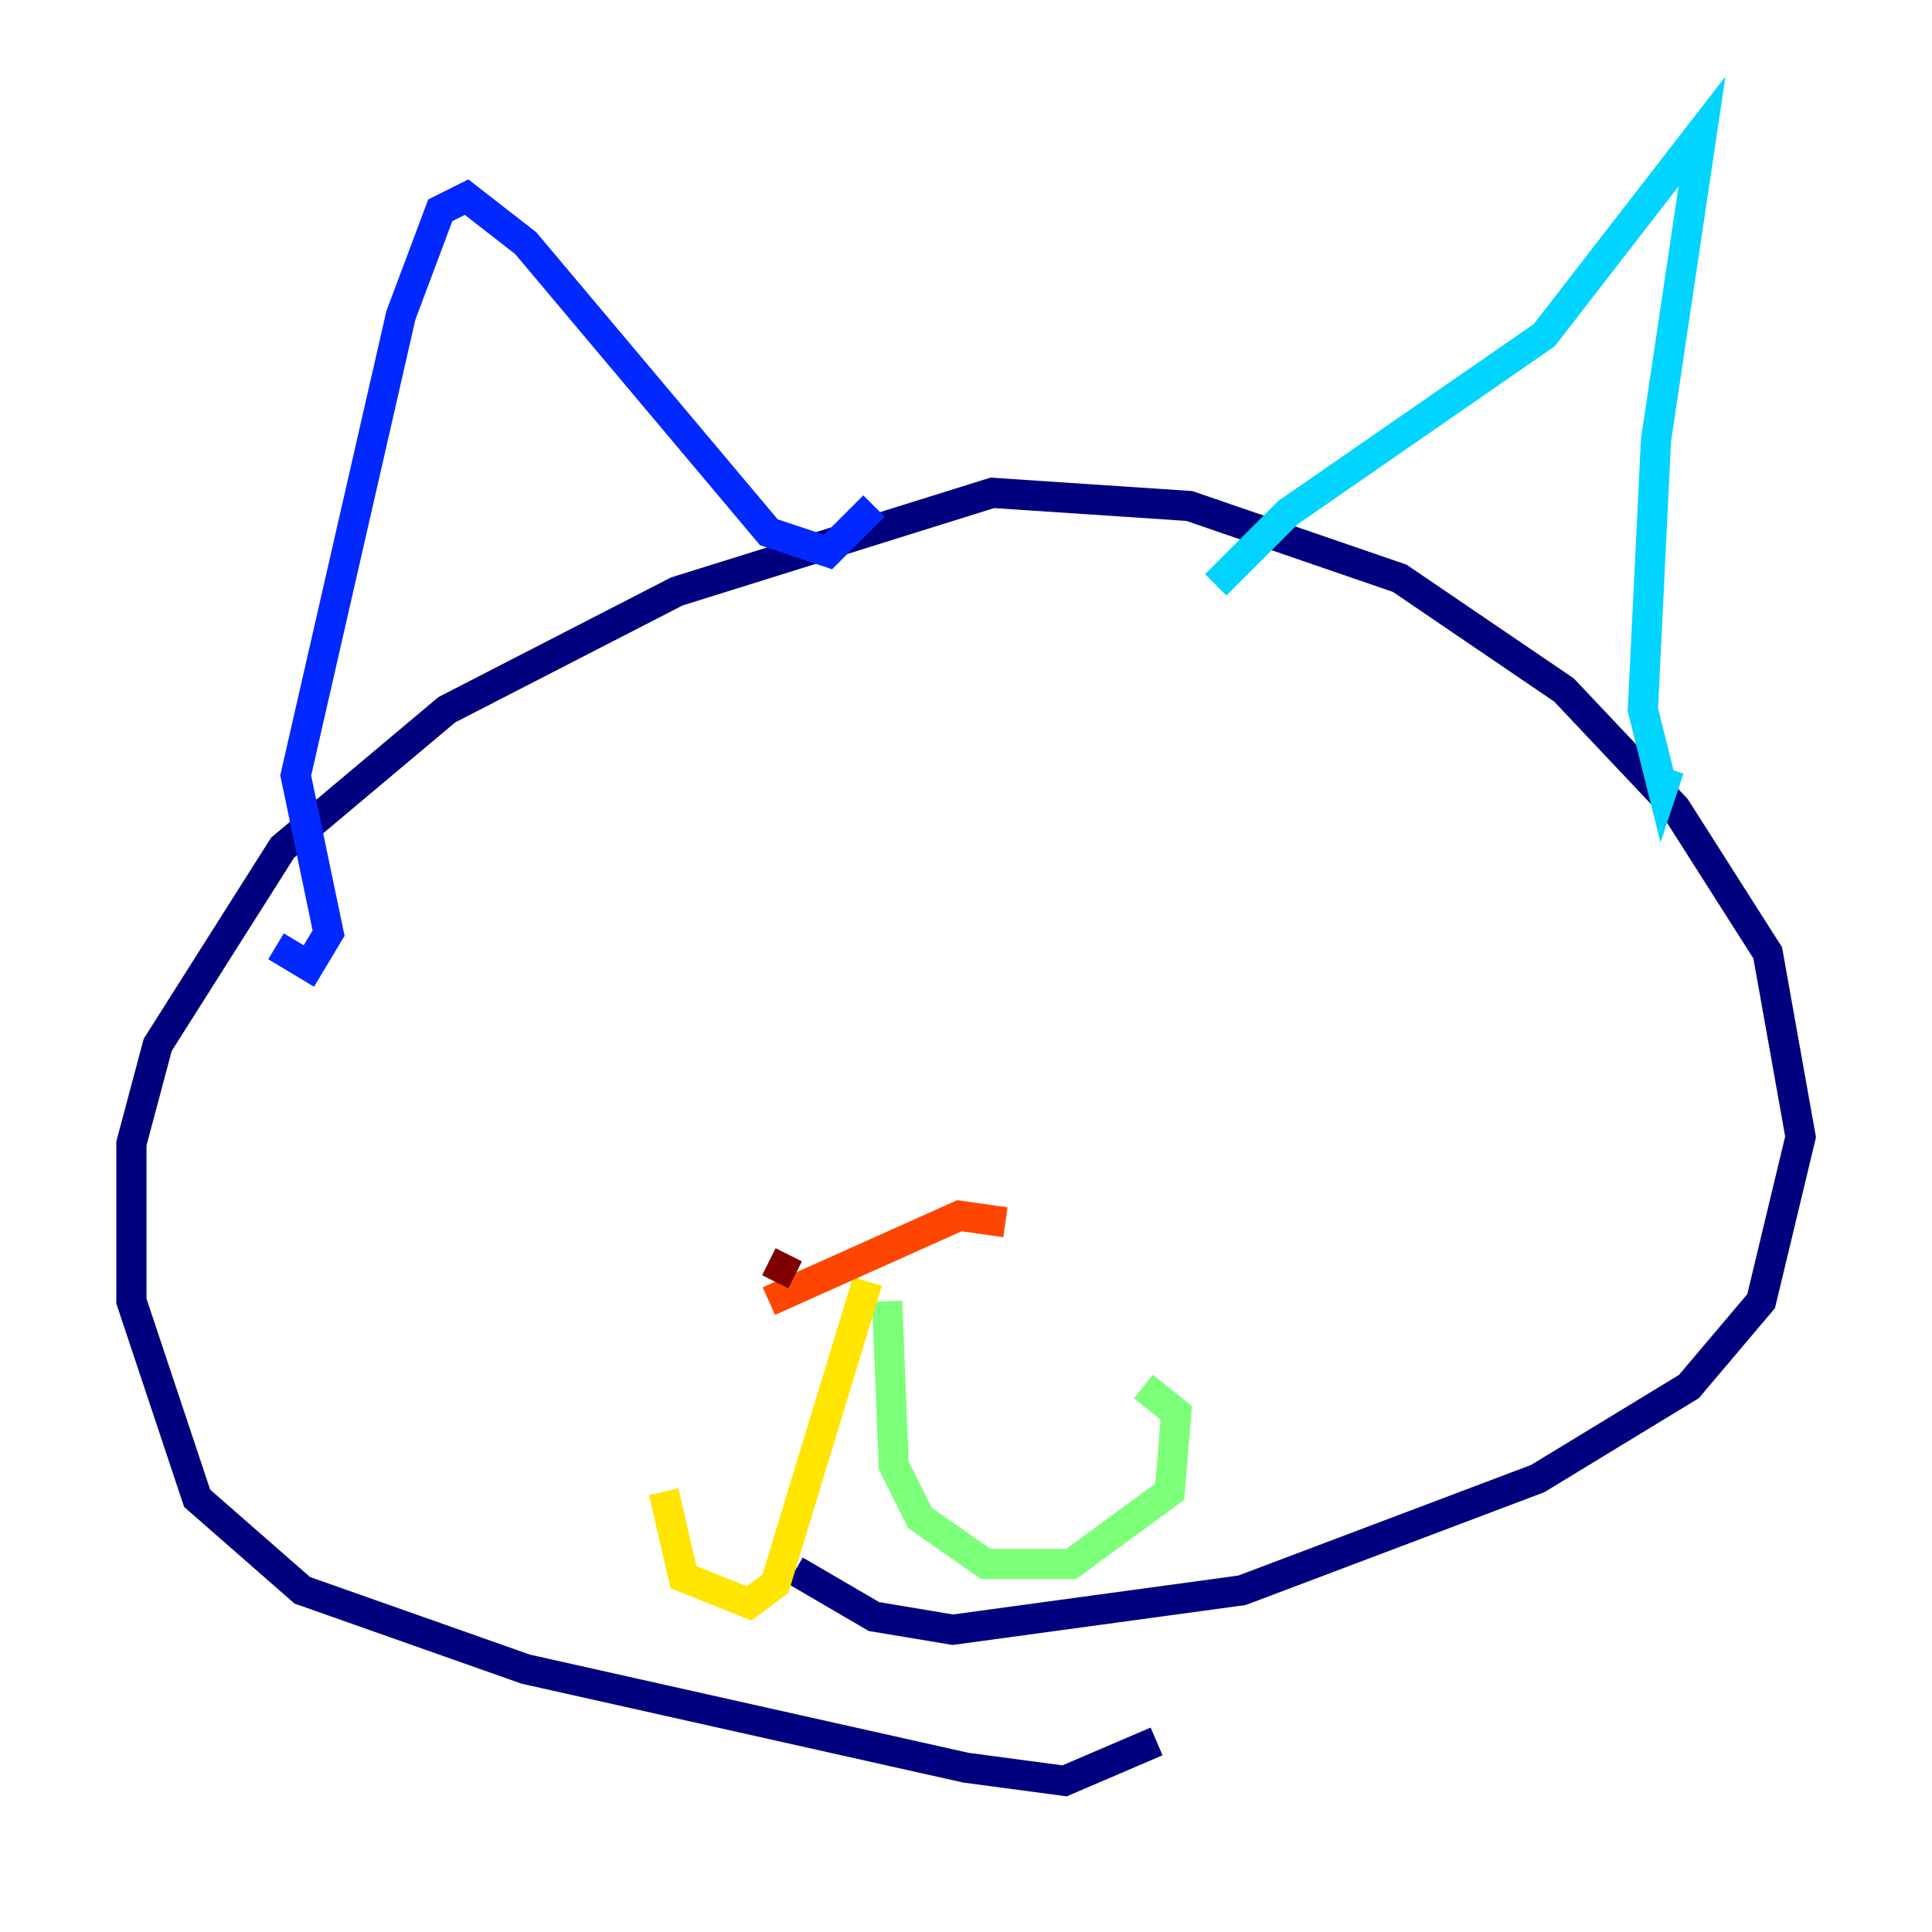 <?xml version="1.0" encoding="utf-8" ?>
<svg baseProfile="tiny" height="128" version="1.2" viewBox="0,0,128,128" width="128" xmlns="http://www.w3.org/2000/svg" xmlns:ev="http://www.w3.org/2001/xml-events" xmlns:xlink="http://www.w3.org/1999/xlink"><defs /><polyline fill="none" points="76.626,115.374 70.531,117.986 64.0,117.116 34.83,110.585 20.027,105.361 13.061,99.265 8.707,86.204 8.707,75.755 10.449,69.225 18.721,56.163 29.605,47.02 44.843,39.184 65.742,32.653 78.803,33.524 92.735,38.313 103.619,45.714 111.02,53.551 117.116,63.129 119.293,75.32 116.68,86.204 111.891,91.864 101.878,97.959 82.286,105.361 63.129,107.973 57.905,107.102 52.68,104.054" stroke="#00007f" stroke-width="2" /><polyline fill="none" points="18.286,62.694 20.463,64.0 21.769,61.823 19.592,51.374 26.558,20.898 29.17,13.932 30.912,13.061 34.83,16.109 50.939,35.265 54.857,36.571 57.905,33.524" stroke="#0028ff" stroke-width="2" /><polyline fill="none" points="80.544,38.748 85.333,33.959 102.313,22.204 112.762,8.707 109.714,29.17 108.844,47.02 110.15,52.245 110.585,50.939" stroke="#00d4ff" stroke-width="2" /><polyline fill="none" points="58.776,86.204 59.211,97.088 60.952,100.571 65.306,103.619 70.966,103.619 77.497,98.83 77.932,93.605 75.755,91.864" stroke="#7cff79" stroke-width="2" /><polyline fill="none" points="57.469,84.898 51.374,104.925 49.633,106.231 45.279,104.49 43.973,98.83" stroke="#ffe500" stroke-width="2" /><polyline fill="none" points="50.939,86.204 63.565,80.544 66.612,80.98" stroke="#ff4600" stroke-width="2" /><polyline fill="none" points="52.68,84.463 50.939,83.592" stroke="#7f0000" stroke-width="2" /></svg>